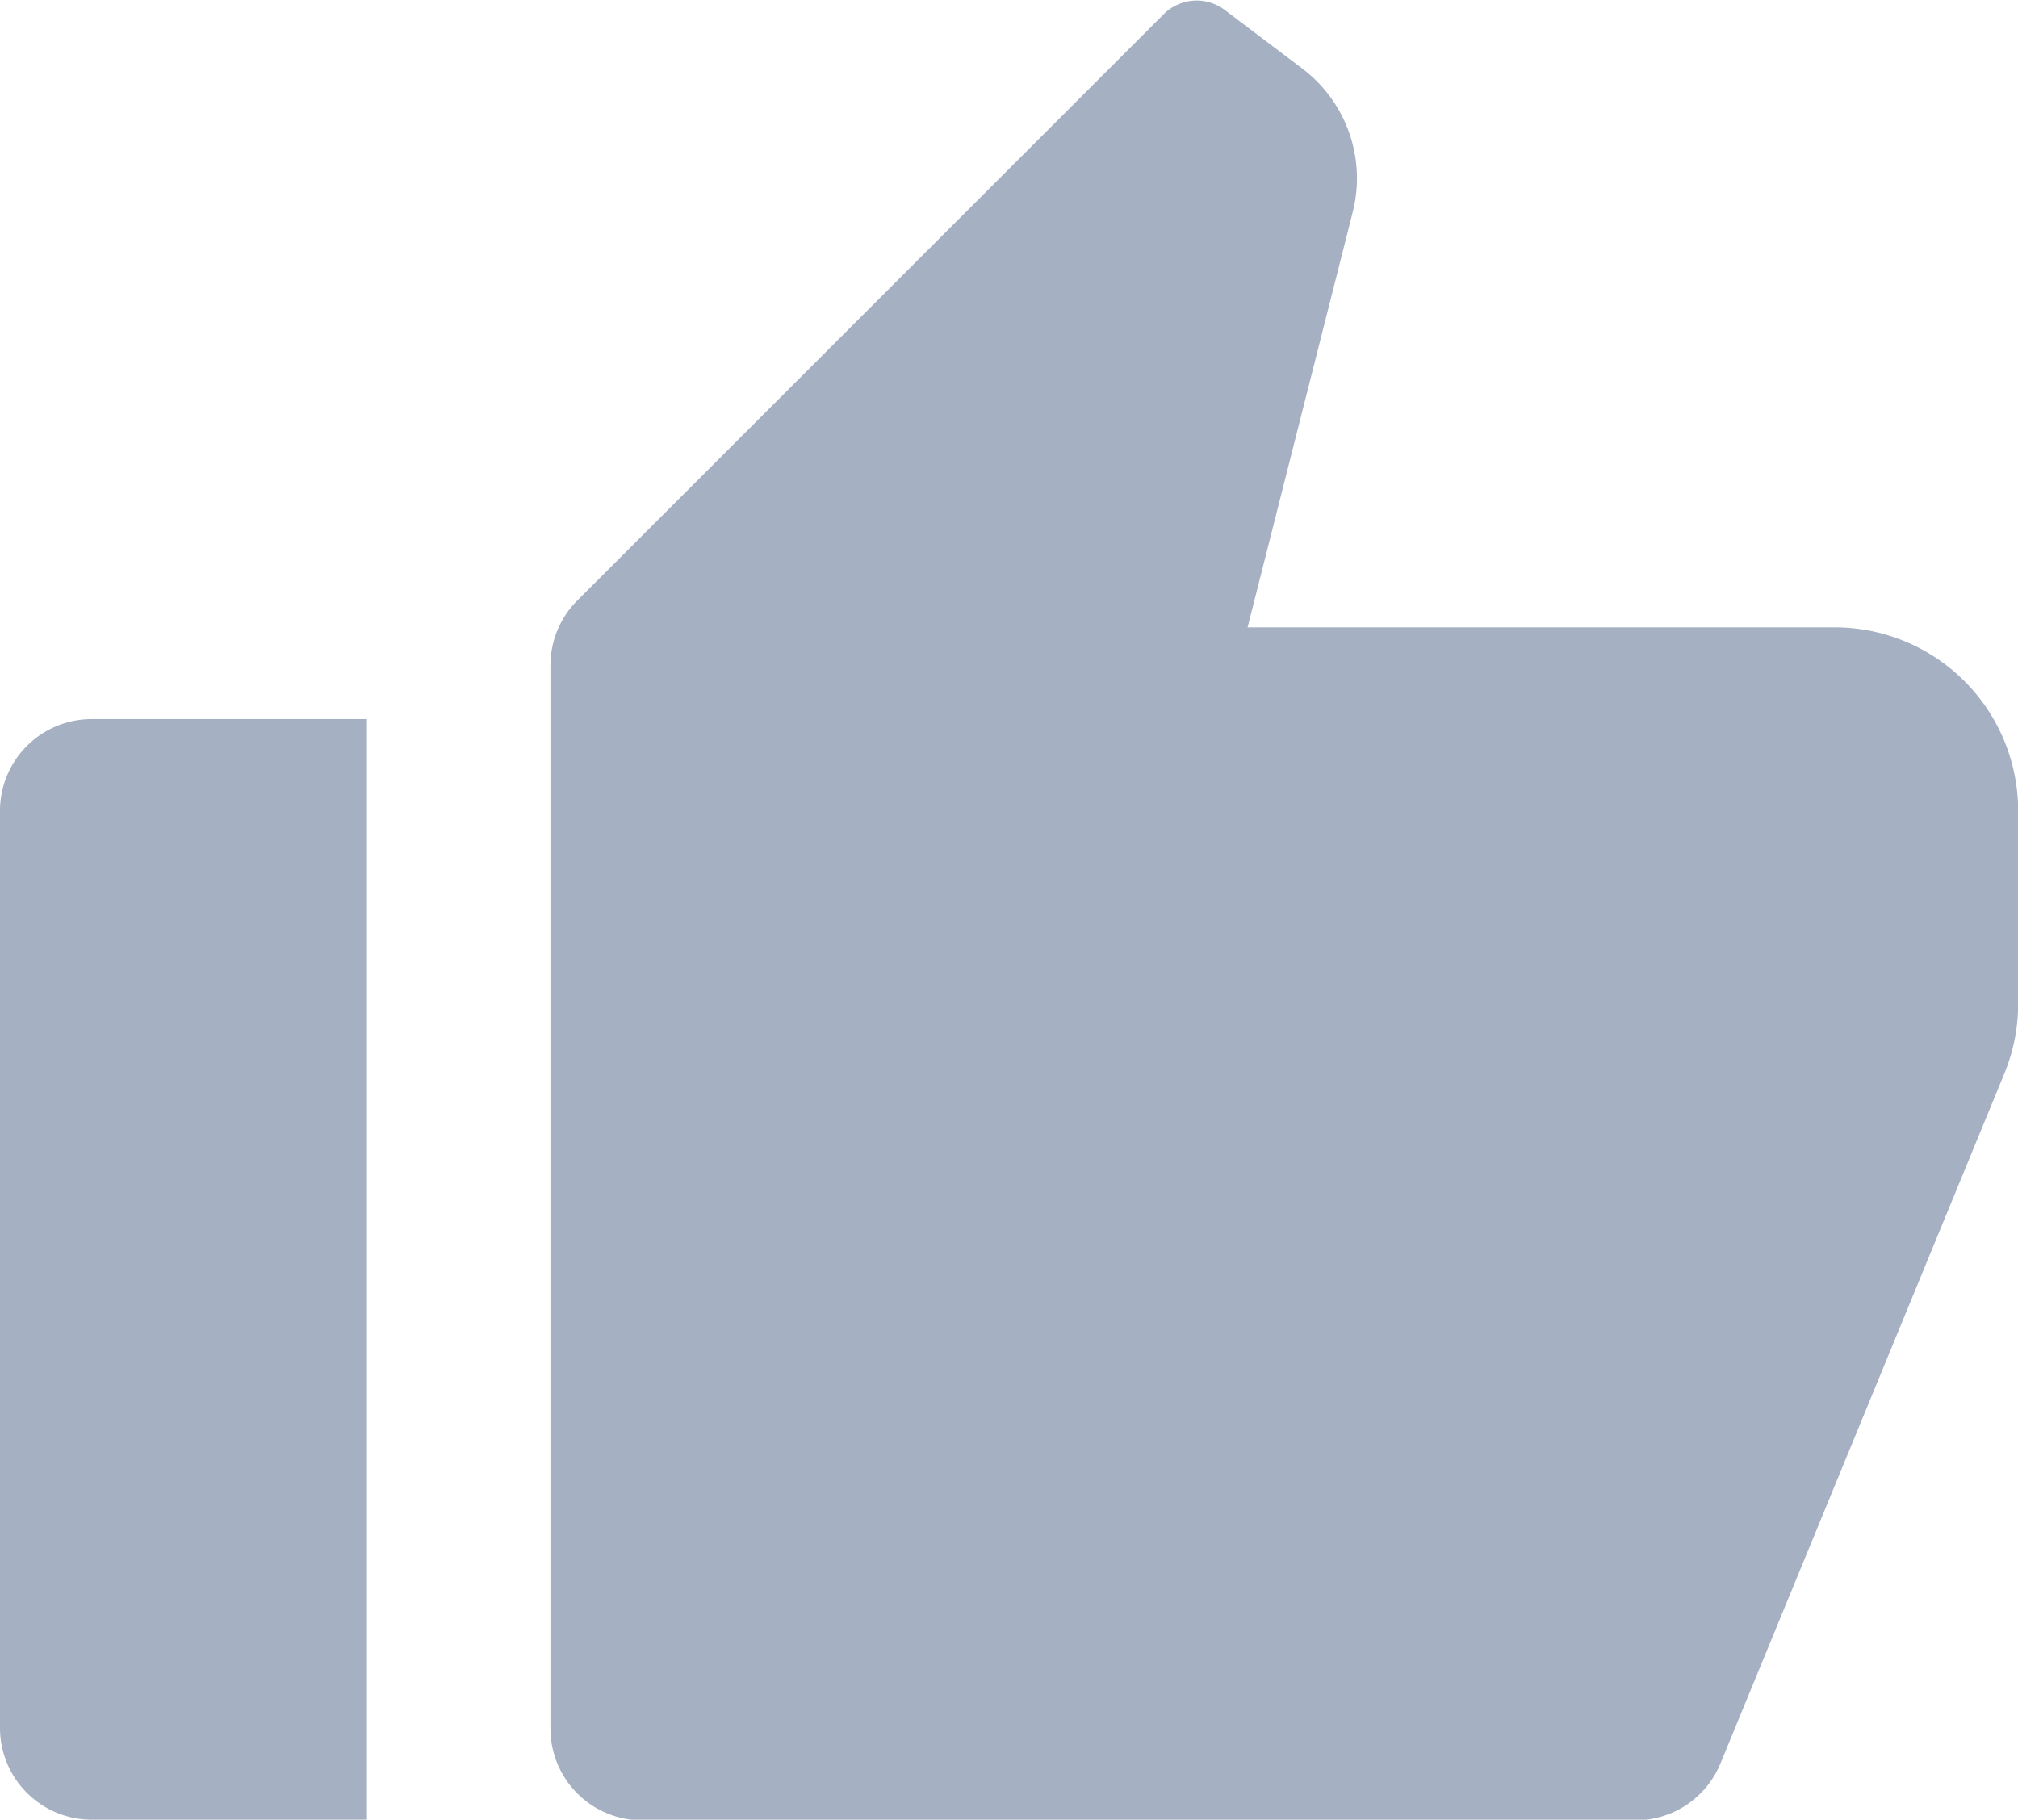 <svg xmlns="http://www.w3.org/2000/svg" width="13" height="11.724" viewBox="0 0 13 11.724">
  <path id="good_off" d="M1.227,5.371H3v7.091H1.227a.591.591,0,0,1-.591-.591V5.962A.591.591,0,0,1,1.227,5.371Zm3.128-.764L8.137.825A.3.3,0,0,1,8.523.8l.5.378a.886.886,0,0,1,.327.928L8.673,4.78h3.782a1.182,1.182,0,0,1,1.182,1.182V7.205a1.182,1.182,0,0,1-.089.45L11.719,12.1a.591.591,0,0,1-.546.366h-6.4a.591.591,0,0,1-.591-.591V5.025A.591.591,0,0,1,4.355,4.607Z" transform="translate(-0.636 -0.738)" fill="#a6b0c3"/>
</svg>

